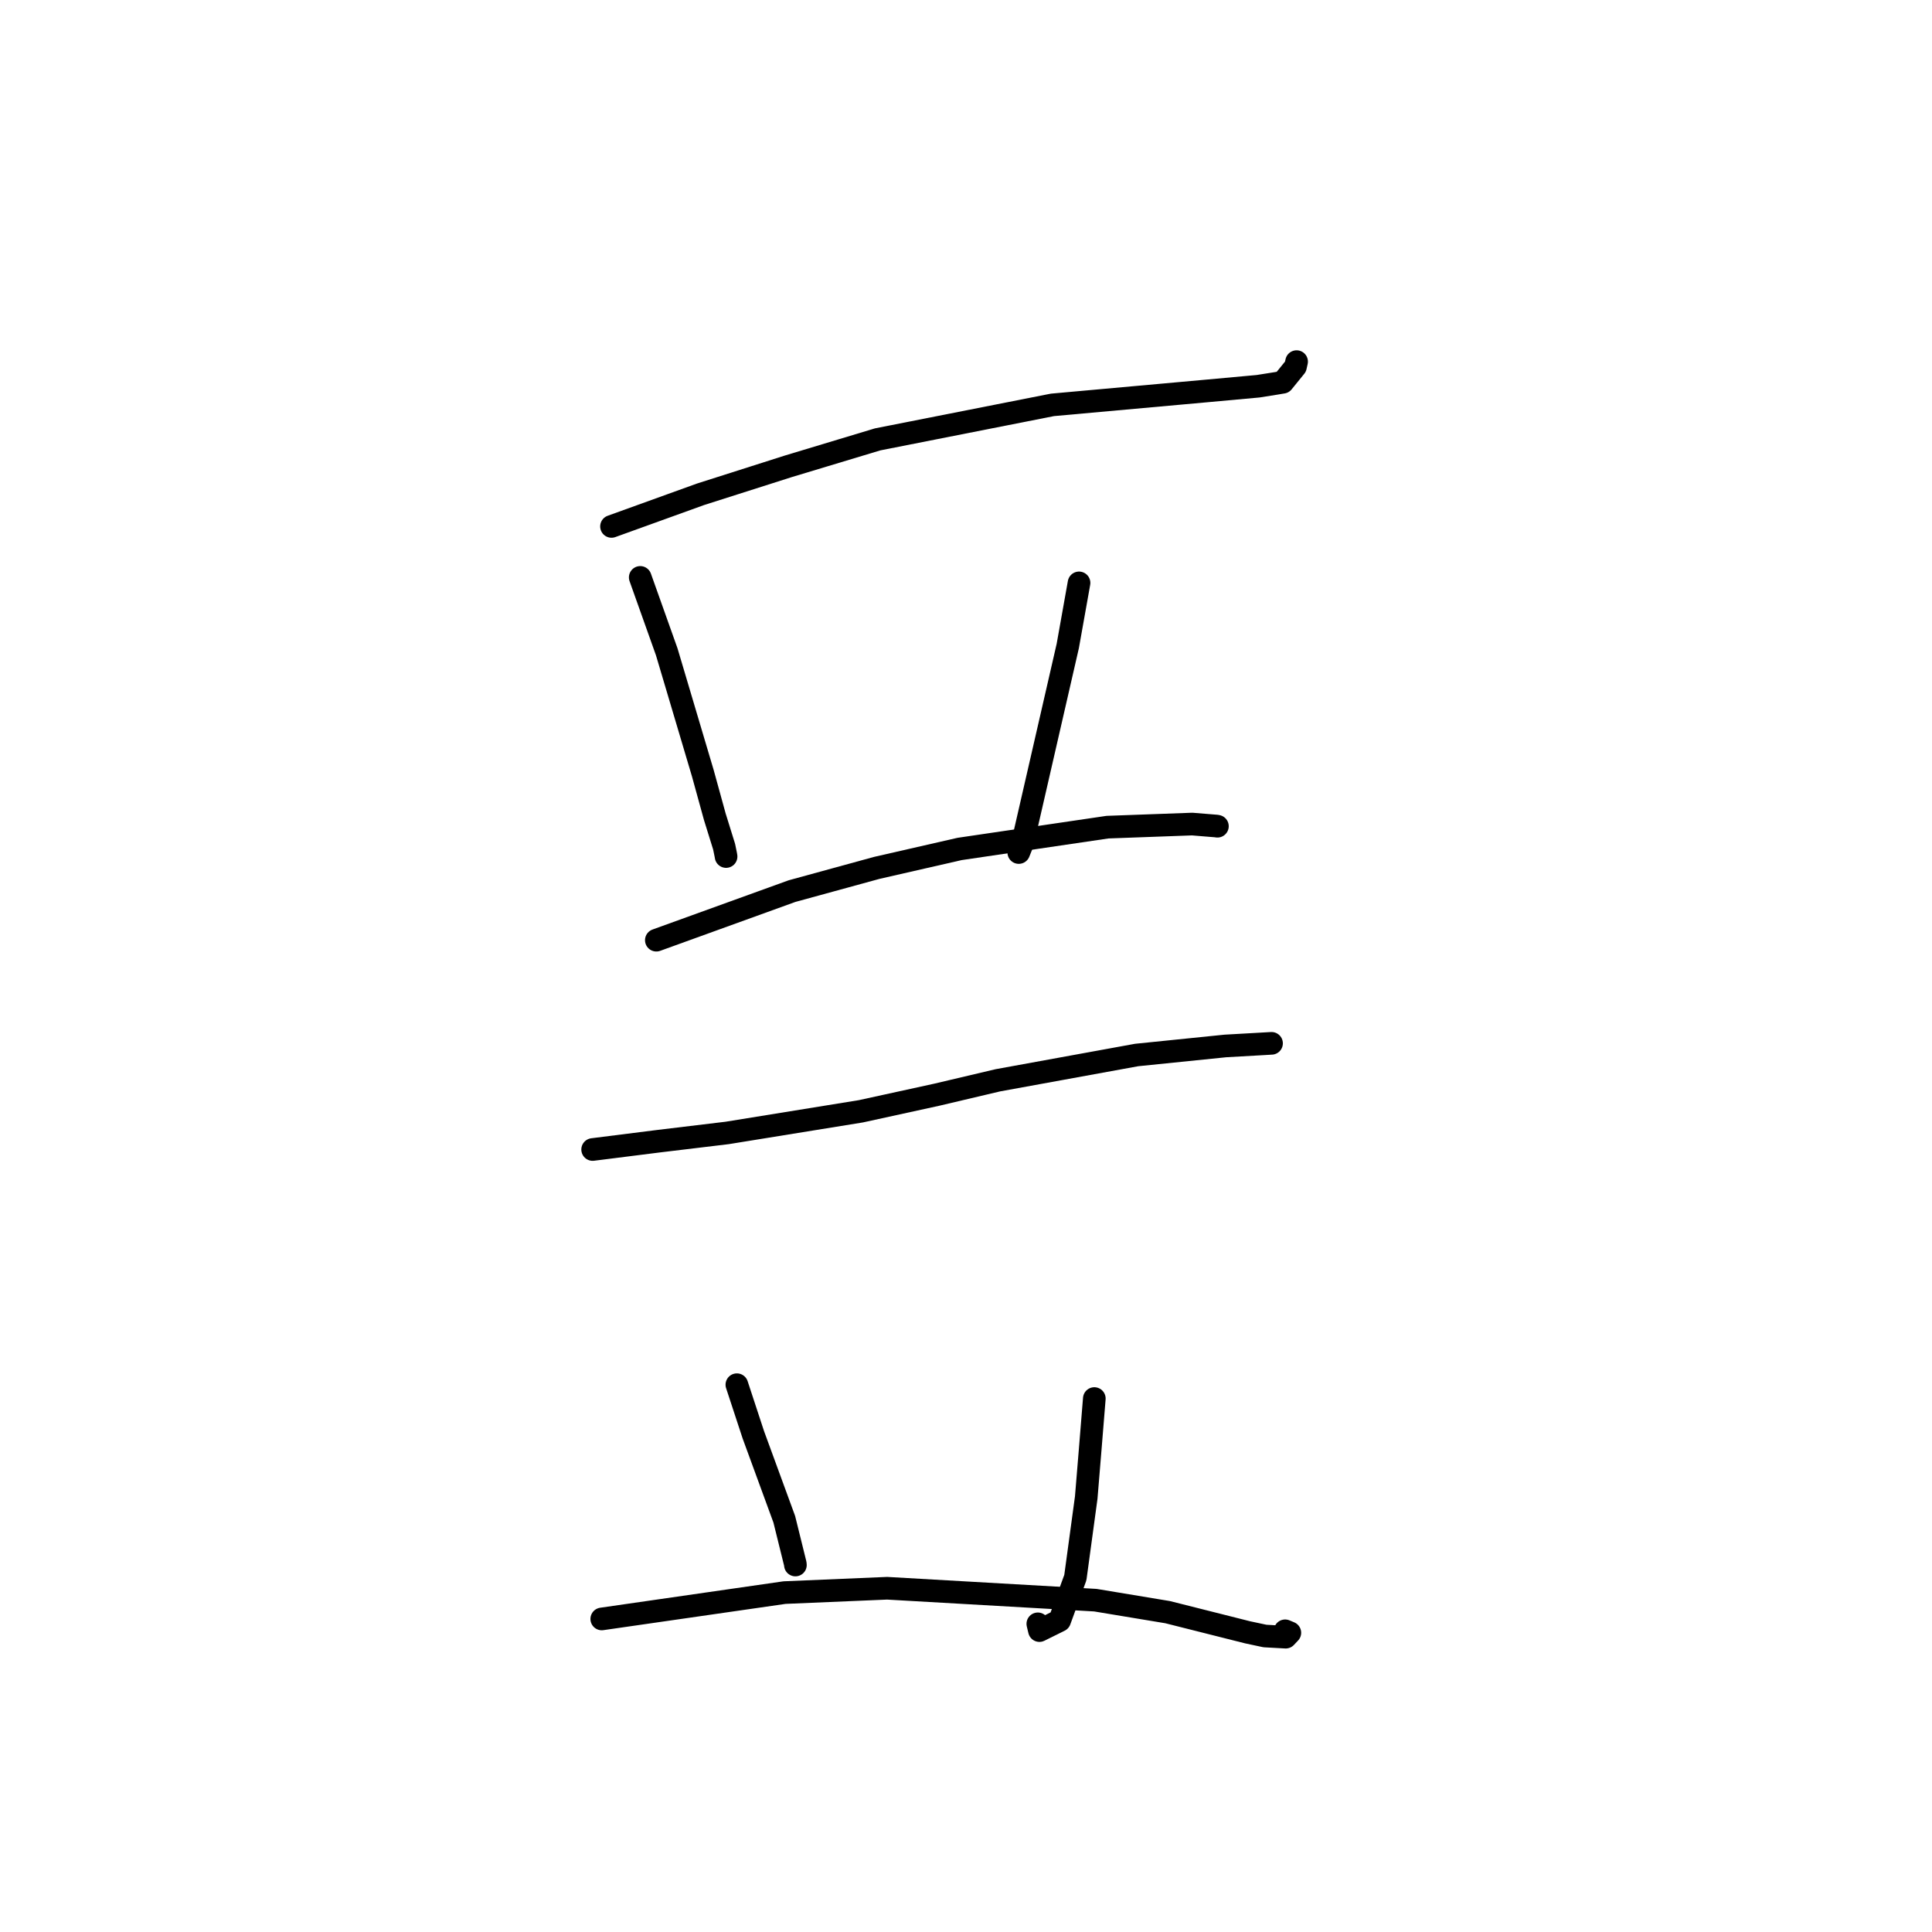 <?xml version="1.0" standalone="no"?>
    <svg width="256" height="256" xmlns="http://www.w3.org/2000/svg" version="1.1">
    <polyline stroke="black" stroke-width="3" stroke-linecap="round" fill="transparent" stroke-linejoin="round" points="81.028 69.754 92.828 65.495 104.451 61.791 116.29 58.22 139.456 53.648 159.863 51.805 166.706 51.179 169.112 50.797 169.904 50.663 169.98 50.651 171.657 48.584 171.806 47.917 " />
        <polyline stroke="black" stroke-width="3" stroke-linecap="round" fill="transparent" stroke-linejoin="round" points="84.835 76.509 88.343 86.361 93.128 102.458 94.719 108.233 95.95 112.192 96.175 113.29 96.209 113.495 " />
        <polyline stroke="black" stroke-width="3" stroke-linecap="round" fill="transparent" stroke-linejoin="round" points="142.978 77.236 141.486 85.592 135.489 111.732 134.993 112.965 " />
        <polyline stroke="black" stroke-width="3" stroke-linecap="round" fill="transparent" stroke-linejoin="round" points="86.968 124.58 104.949 118.076 116.176 115 127.148 112.492 146.752 109.602 157.969 109.193 159.626 109.329 161.173 109.454 161.313 109.48 " />
        <polyline stroke="black" stroke-width="3" stroke-linecap="round" fill="transparent" stroke-linejoin="round" points="78.529 152.316 87.28 151.212 96.352 150.121 114.07 147.253 124.142 145.051 132.222 143.145 150.608 139.794 162.368 138.595 166.674 138.351 168.455 138.249 168.475 138.248 168.484 138.247 168.485 138.247 " />
        <polyline stroke="black" stroke-width="3" stroke-linecap="round" fill="transparent" stroke-linejoin="round" points="97.639 183.48 99.822 190.12 103.921 201.312 105.376 207.193 105.395 207.373 " />
        <polyline stroke="black" stroke-width="3" stroke-linecap="round" fill="transparent" stroke-linejoin="round" points="145.003 185.315 144.449 192.145 143.931 198.435 142.49 209.033 140.411 214.731 137.73 216.06 137.517 215.166 " />
        <polyline stroke="black" stroke-width="3" stroke-linecap="round" fill="transparent" stroke-linejoin="round" points="79.736 214.519 103.959 211.027 117.548 210.451 145.144 212.031 154.717 213.619 165.318 216.291 167.612 216.78 170.362 216.932 170.911 216.351 170.286 216.09 " />
        </svg>